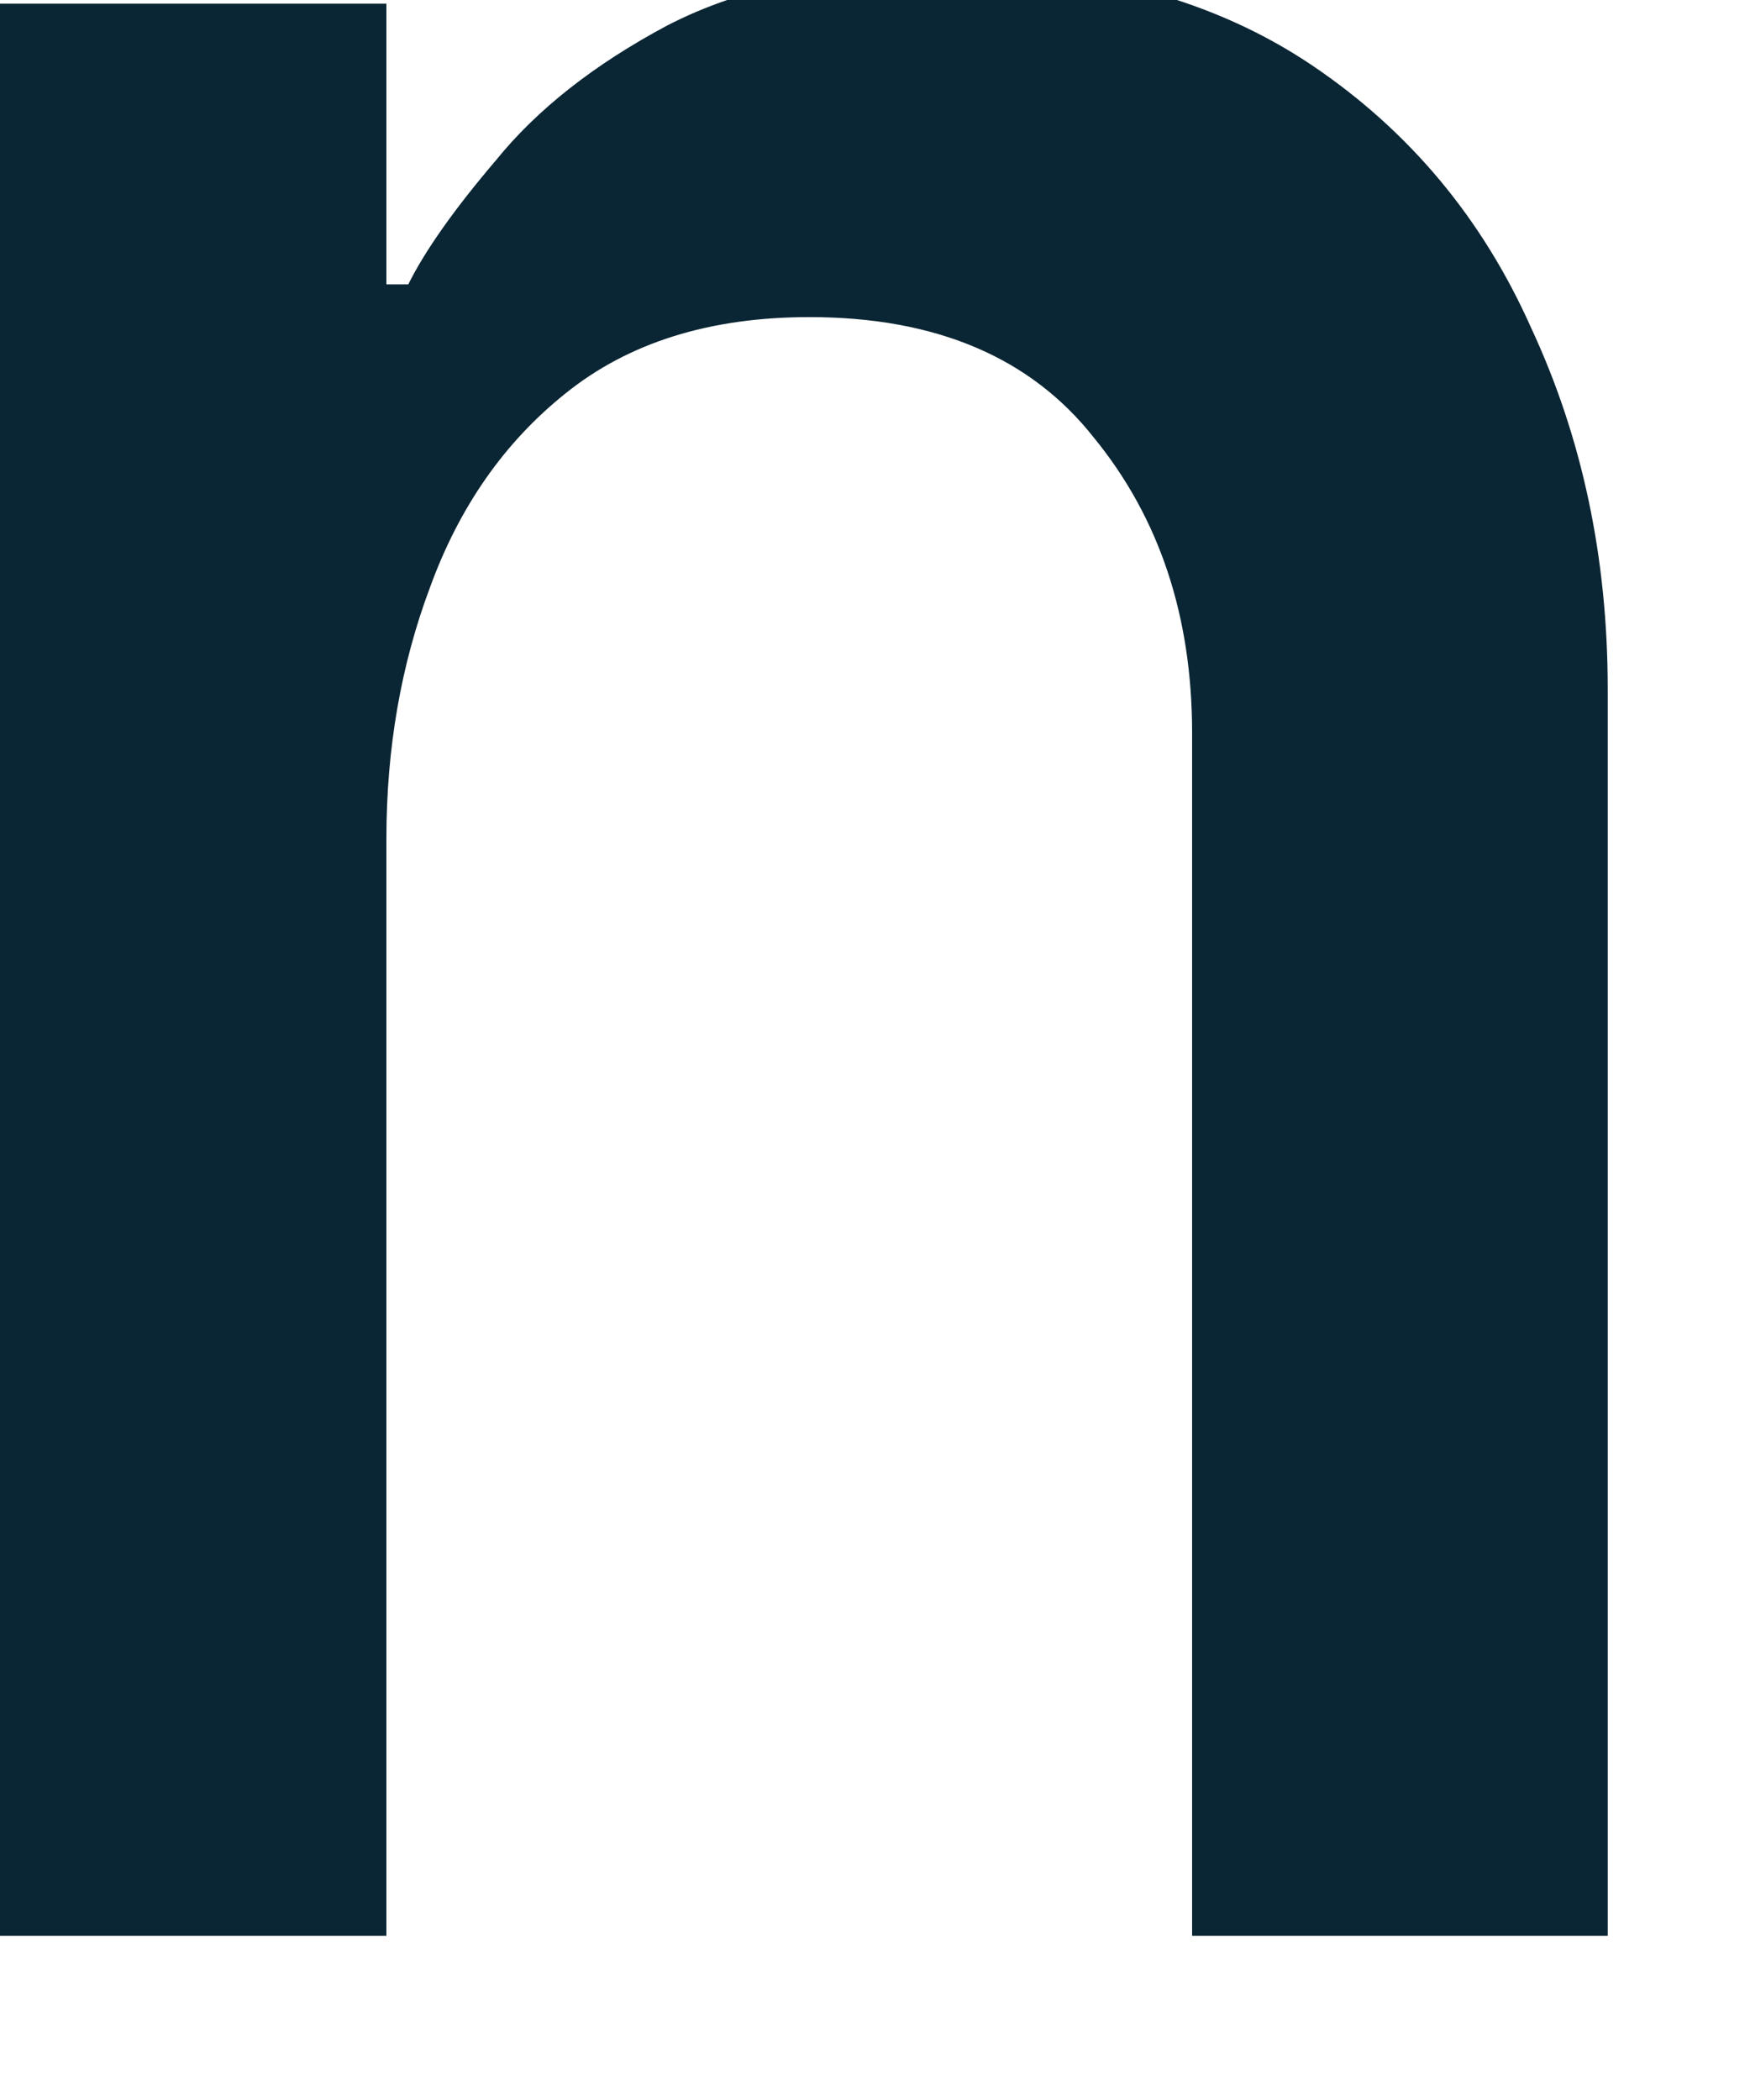 <svg width="10" height="12" viewBox="0 0 10 12" fill="none" xmlns="http://www.w3.org/2000/svg" xmlns:xlink="http://www.w3.org/1999/xlink">
<path d="M-0.167,11.062L-0.167,0.021L2.208,0.021L2.208,1.625L2.333,1.625C2.43,1.43 2.597,1.194 2.833,0.917C3.069,0.625 3.396,0.368 3.812,0.146C4.243,-0.077 4.784,-0.188 5.437,-0.188C6.257,-0.188 6.944,0 7.5,0.375C8.055,0.75 8.472,1.25 8.75,1.875C9.041,2.5 9.187,3.187 9.187,3.937L9.187,11.062L6.812,11.062L6.812,4.187C6.812,3.521 6.625,2.958 6.25,2.5C5.889,2.042 5.347,1.812 4.625,1.812C4.055,1.812 3.59,1.958 3.229,2.25C2.882,2.528 2.625,2.896 2.458,3.354C2.291,3.798 2.208,4.278 2.208,4.792L2.208,11.062L-0.167,11.062Z" fill="#0A2533"/>
</svg>
